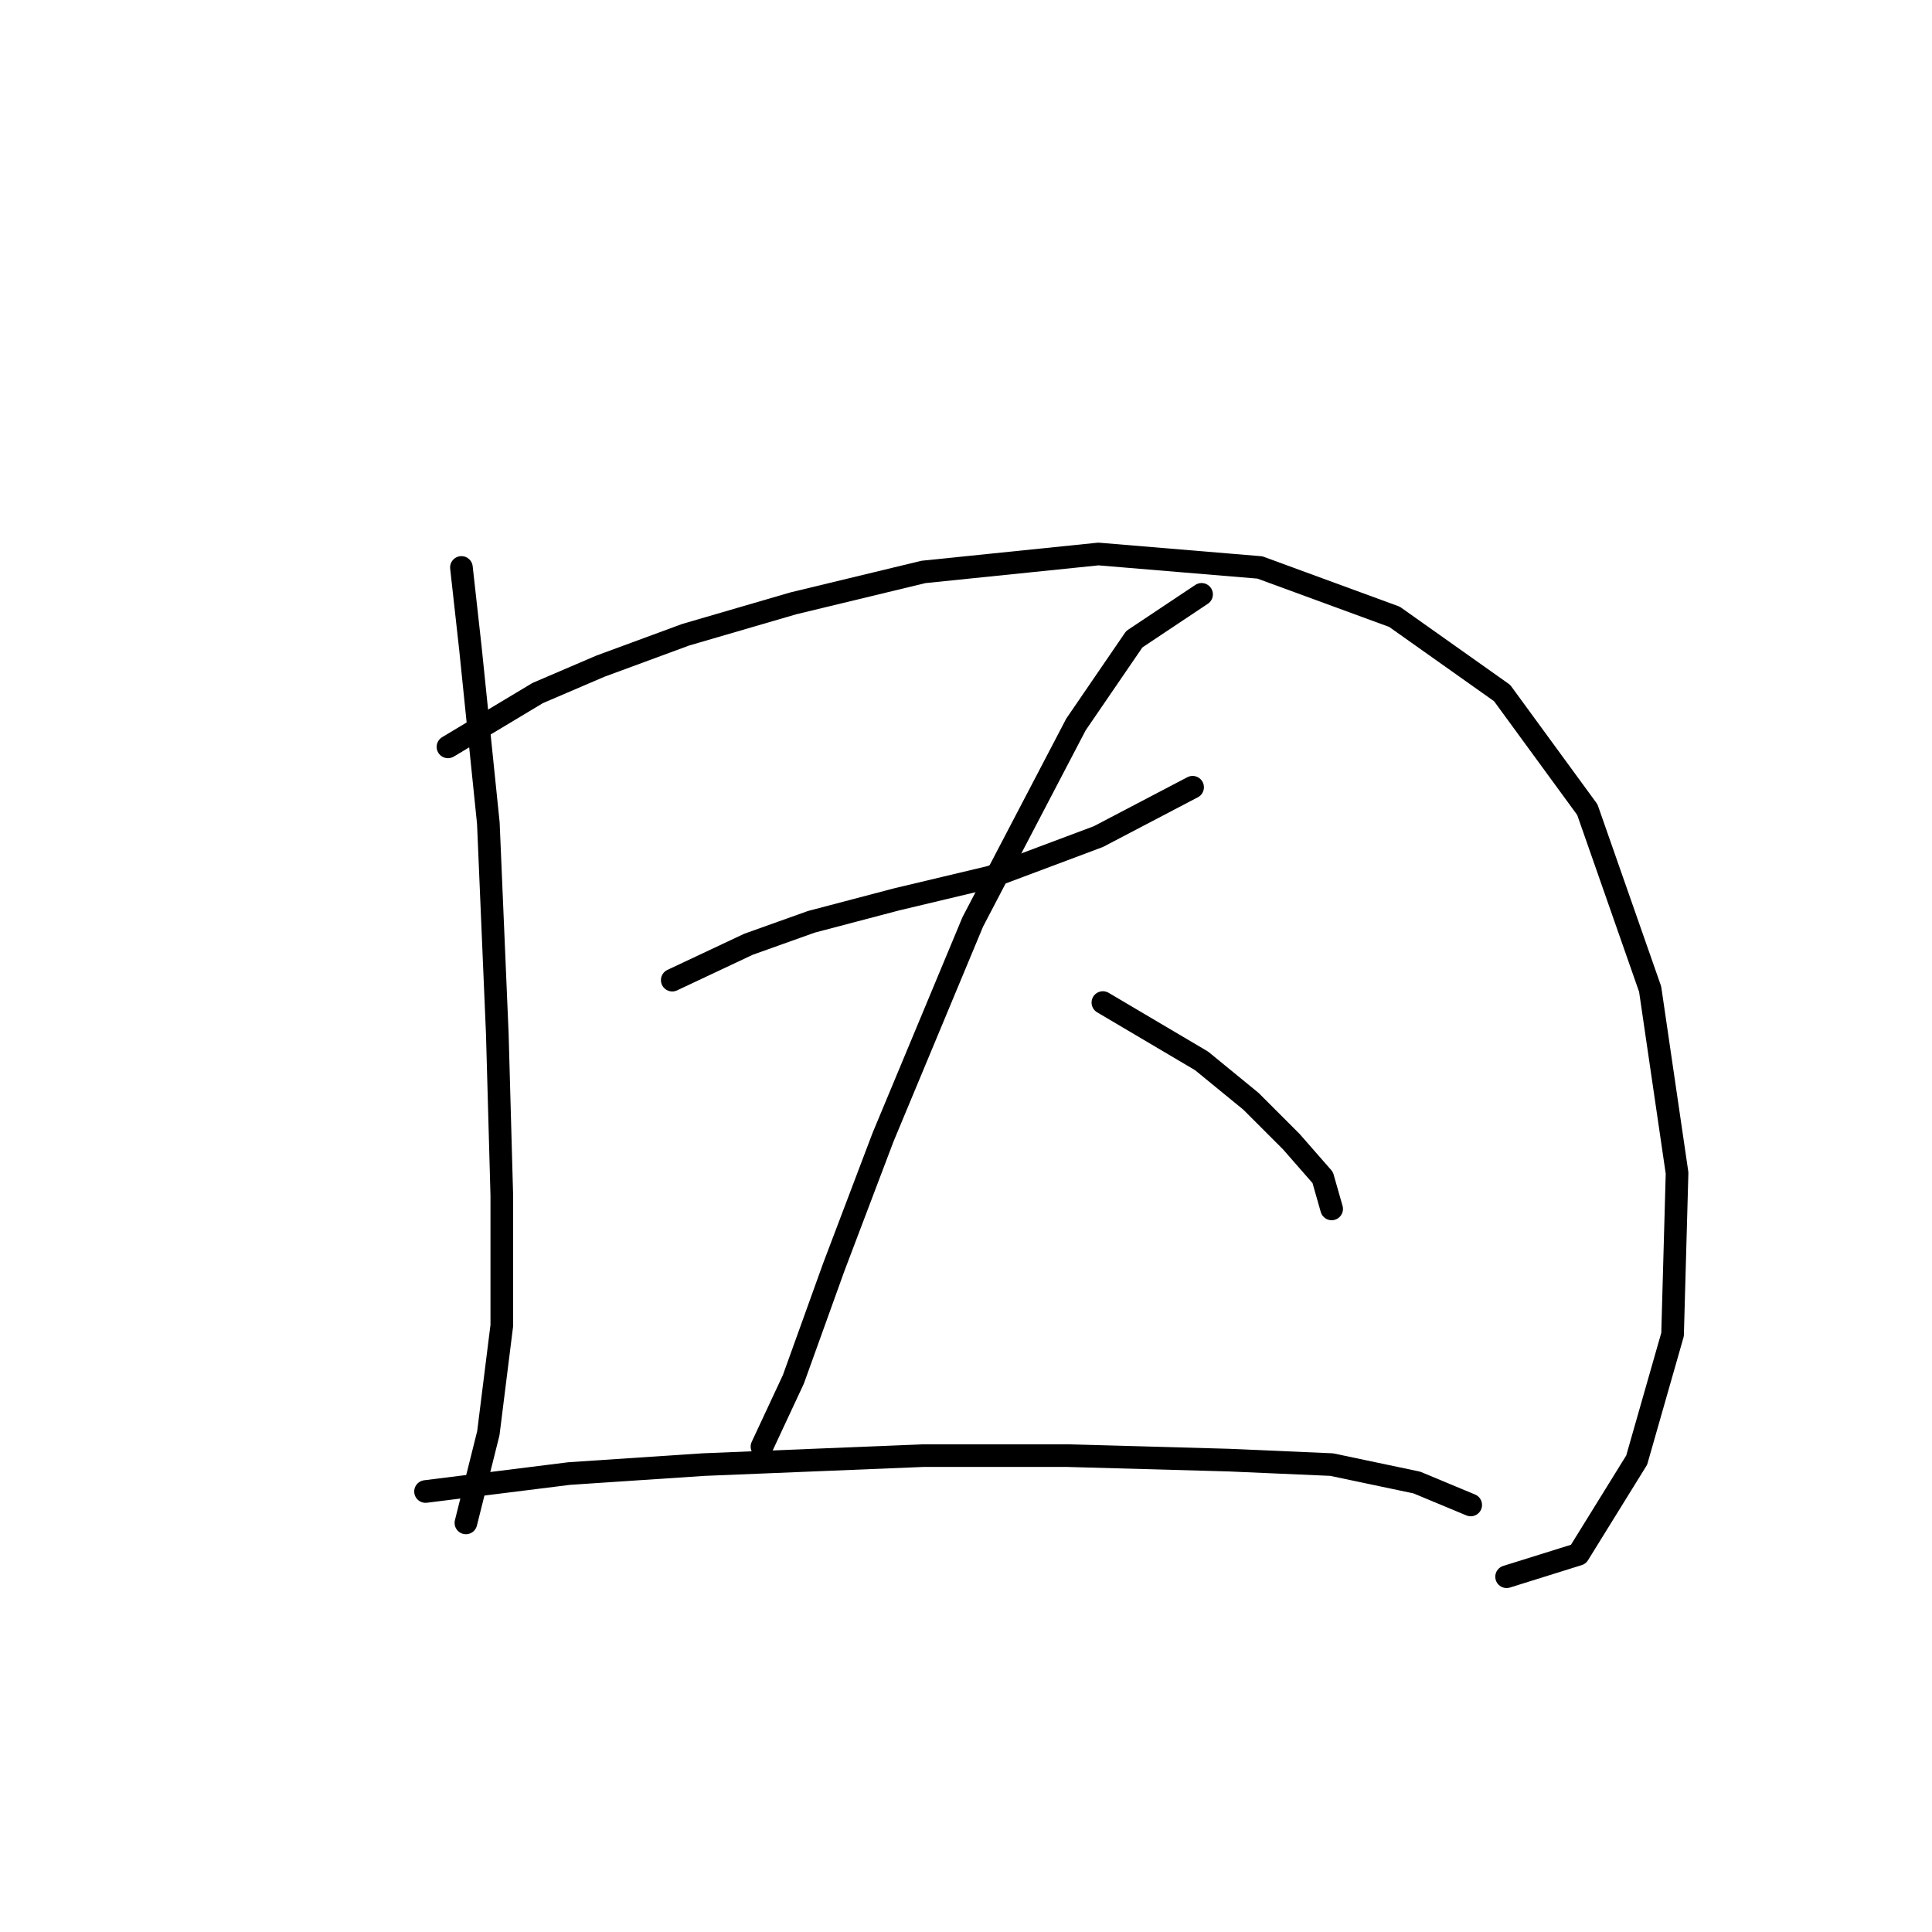 <?xml version="1.0" standalone="no"?>
    <svg width="256" height="256" xmlns="http://www.w3.org/2000/svg" version="1.1">
    <polyline stroke="black" stroke-width="3" stroke-linecap="round" fill="transparent" stroke-linejoin="round" points="61.141 75.19 62.33 85.889 64.708 109.069 65.896 137.005 66.491 158.403 66.491 175.64 64.708 189.905 61.736 201.793 61.736 201.793 " />
        <polyline stroke="black" stroke-width="3" stroke-linecap="round" fill="transparent" stroke-linejoin="round" points="59.358 98.965 71.246 91.832 79.567 88.266 90.86 84.105 105.126 79.945 122.363 75.784 145.543 73.407 166.941 75.19 184.773 81.728 199.038 91.832 210.331 107.286 218.652 131.061 222.219 155.431 221.624 176.829 216.869 193.471 209.142 205.953 199.632 208.925 199.632 208.925 " />
        <polyline stroke="black" stroke-width="3" stroke-linecap="round" fill="transparent" stroke-linejoin="round" points="89.077 129.873 99.182 125.118 107.503 122.146 118.796 119.174 131.278 116.202 145.543 110.853 158.026 104.314 158.026 104.314 " />
        <polyline stroke="black" stroke-width="3" stroke-linecap="round" fill="transparent" stroke-linejoin="round" points="159.214 78.756 150.299 84.7 142.572 95.993 128.901 122.146 117.013 150.676 110.475 167.913 105.126 182.773 100.965 191.688 100.965 191.688 " />
        <polyline stroke="black" stroke-width="3" stroke-linecap="round" fill="transparent" stroke-linejoin="round" points="146.138 132.845 159.214 140.572 165.752 145.921 171.102 151.27 175.263 156.025 176.451 160.186 176.451 160.186 " />
        <polyline stroke="black" stroke-width="3" stroke-linecap="round" fill="transparent" stroke-linejoin="round" points="56.386 197.632 75.406 195.255 93.238 194.066 122.363 192.877 141.383 192.877 162.781 193.471 176.451 194.066 187.745 196.443 194.877 199.415 194.877 199.415 " />
        </svg>